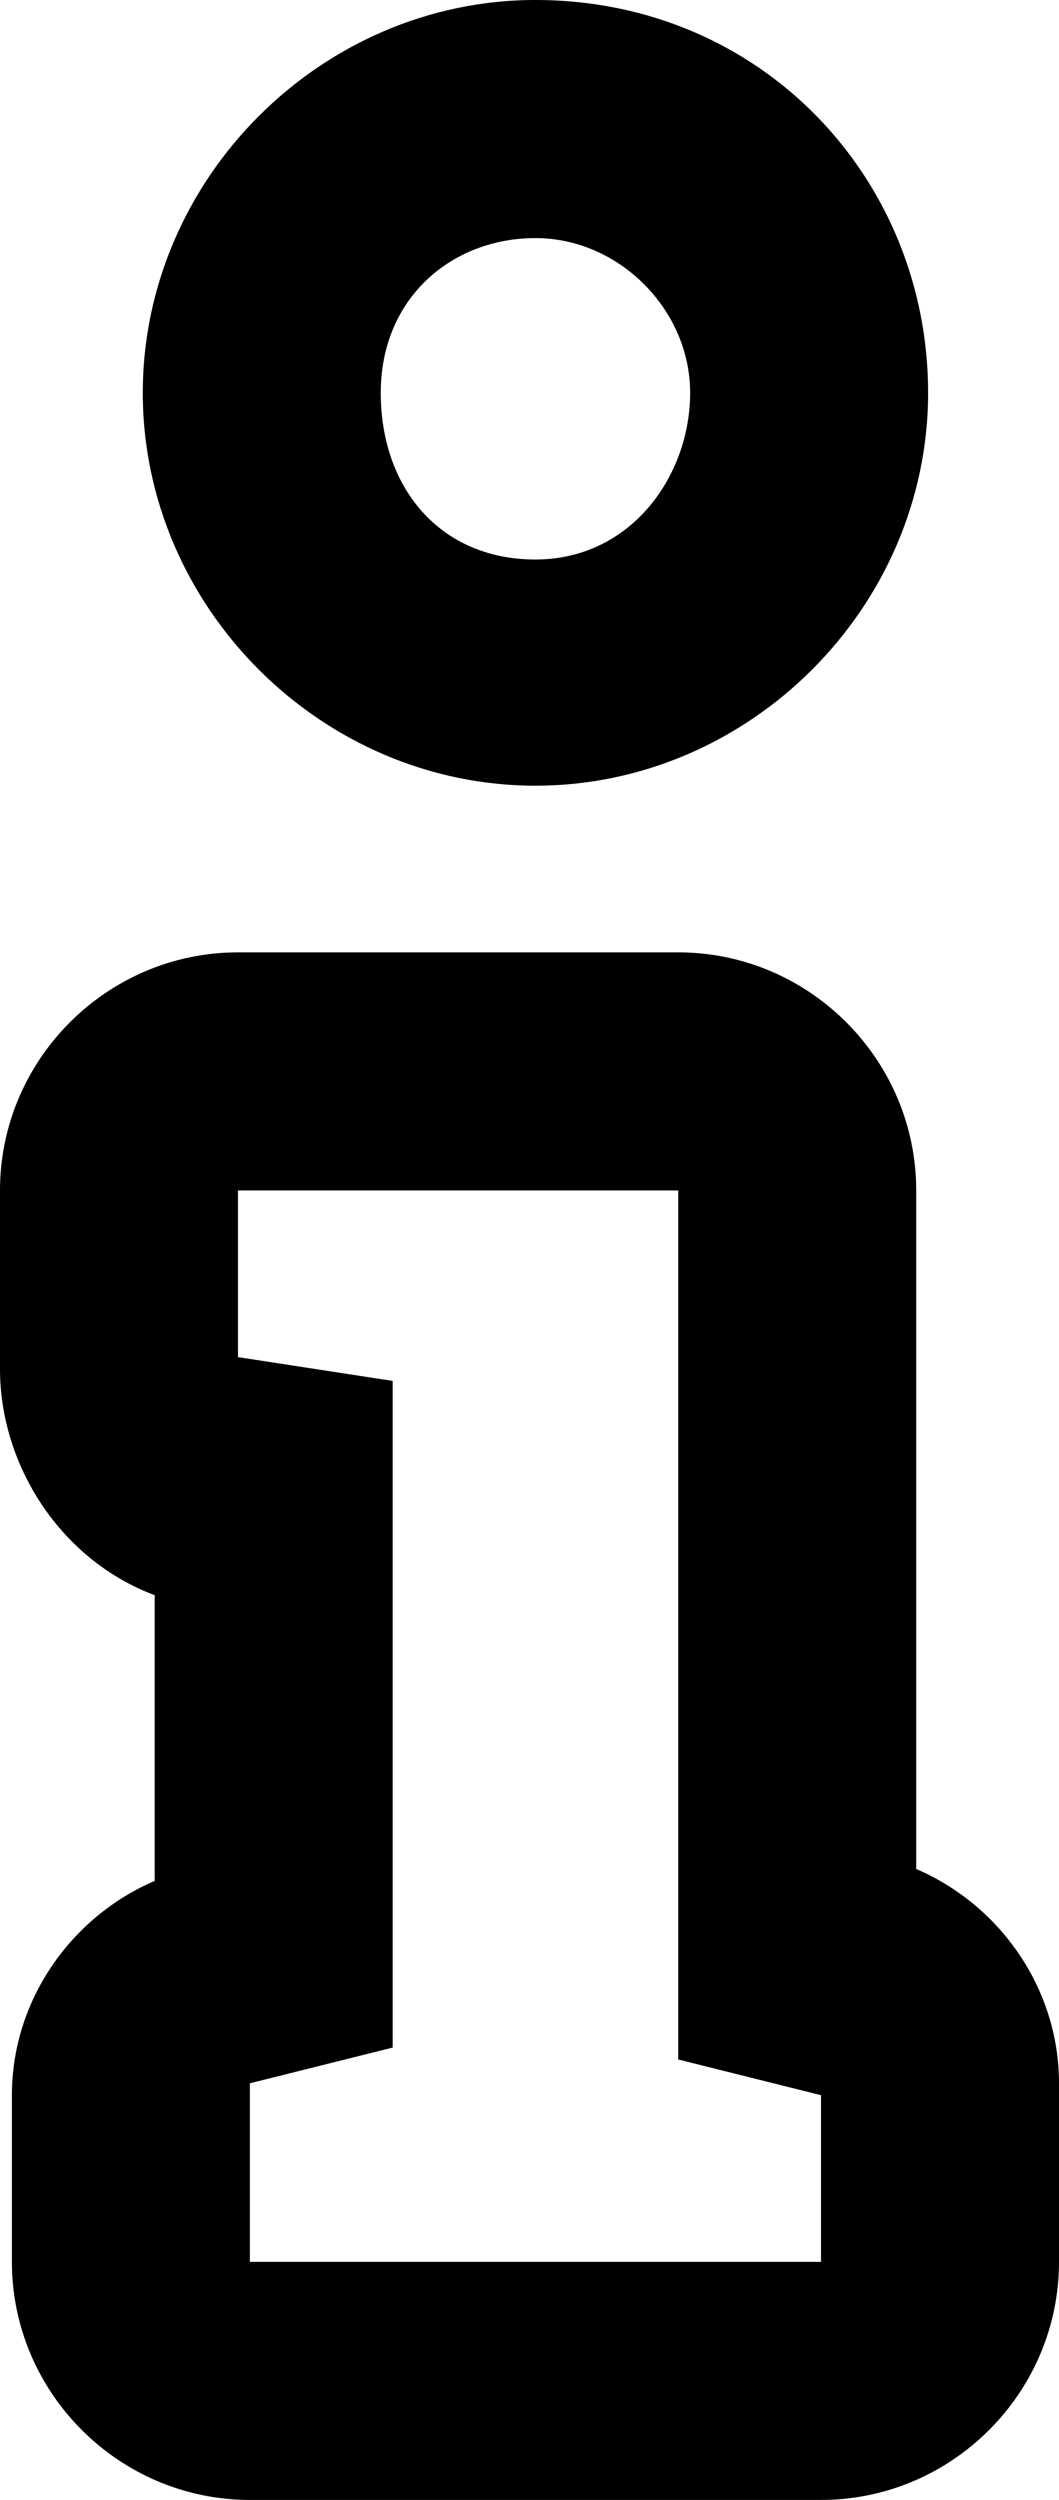 <svg version="1.1" id="Layer_1" xmlns="http://www.w3.org/2000/svg" xmlns:xlink="http://www.w3.org/1999/xlink" x="0px" y="0px"
   viewBox="0 0 8.9 21" style="enable-background:new 0 0 8.9 21;" xml:space="preserve">
<path d="M4.5,2c0.7,0,1.3,0.6,1.3,1.3S5.3,4.7,4.5,4.7S3.2,4.1,3.2,3.3S3.8,2,4.5,2 M5.7,10v7.3l1.2,0.3V19H2.1v-1.5
  l1.2-0.3v-5.6L2,11.4V10H5.7 M4.5,0C2.7,0,1.2,1.5,1.2,3.3s1.5,3.3,3.3,3.3c1.8,0,3.3-1.5,3.3-3.3S6.4,0,4.5,0L4.5,0z M5.7,8H2
  c-1.1,0-2,0.9-2,2v1.5c0,0.8,0.5,1.6,1.3,1.9v2.4c-0.7,0.3-1.2,1-1.2,1.8V19c0,1.1,0.9,2,2,2h4.8c1.1,0,2-0.9,2-2v-1.5
  c0-0.8-0.5-1.5-1.2-1.8V10C7.7,8.9,6.8,8,5.7,8L5.7,8z"/>
</svg>
